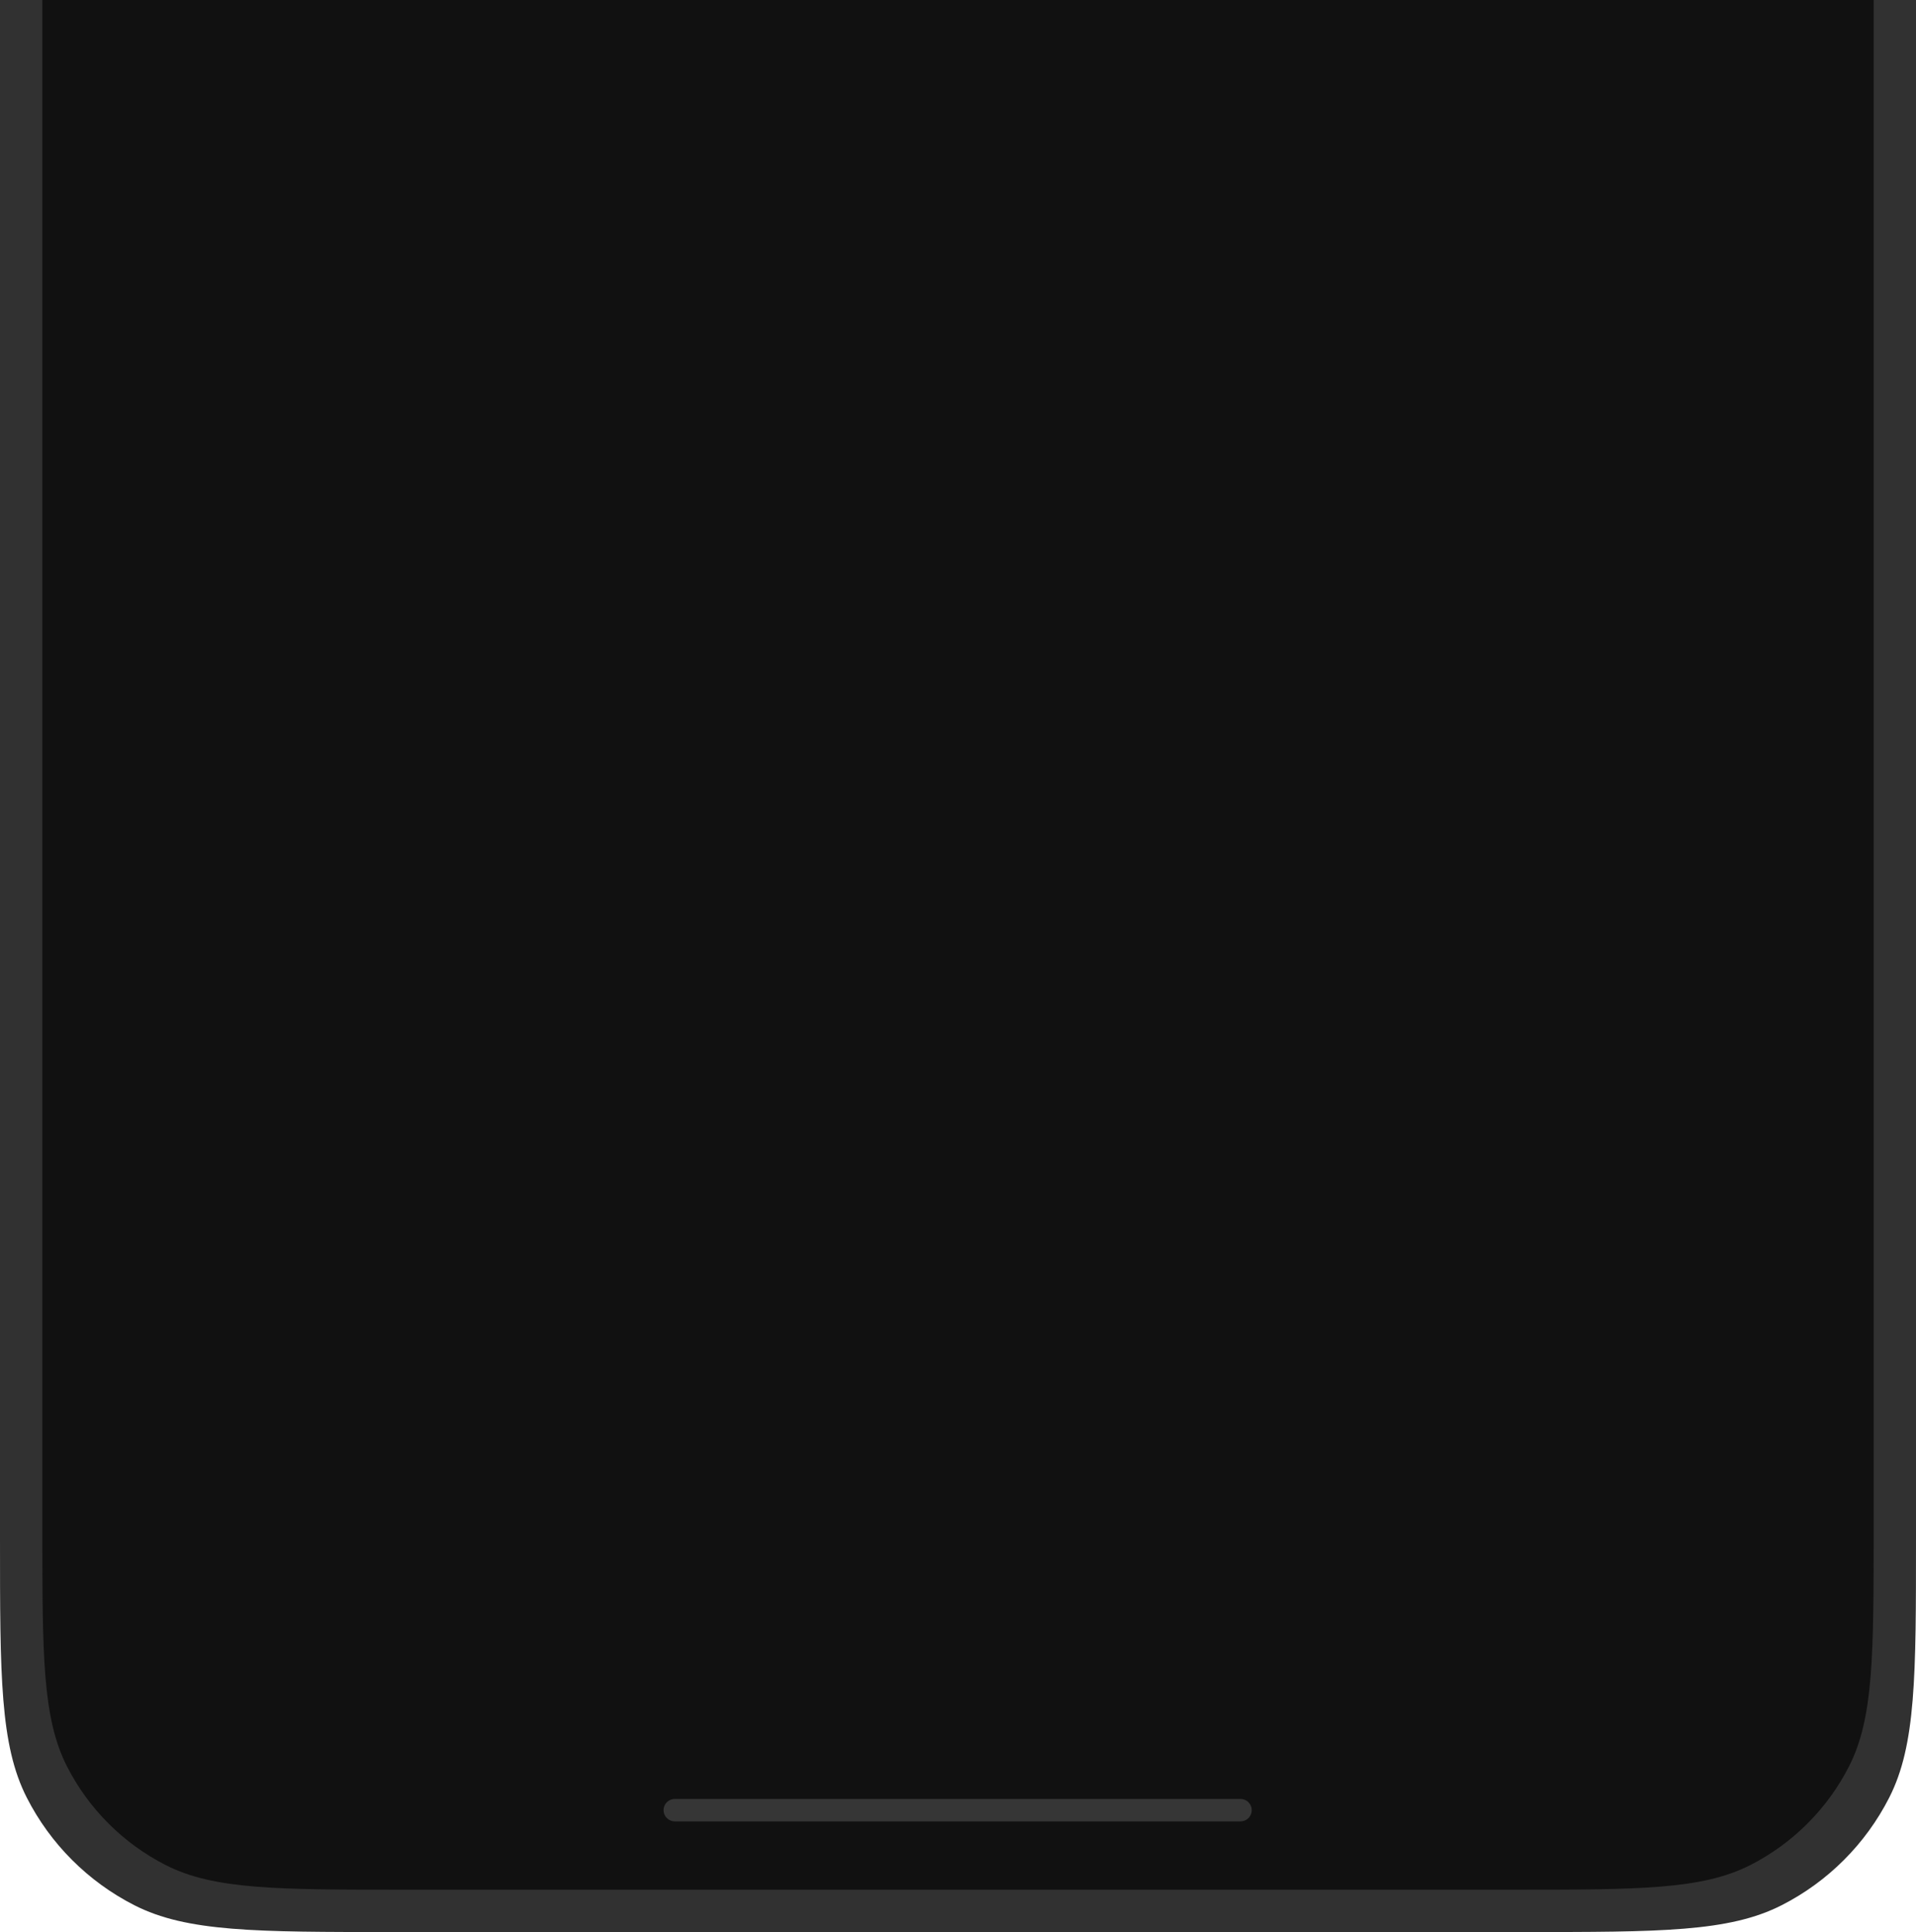 <svg width="950" height="958" viewBox="0 0 950 958" fill="none" xmlns="http://www.w3.org/2000/svg">
<path d="M0 0H950V762.8C950 831.126 950 865.29 936.703 891.387C925.006 914.343 906.343 933.006 883.387 944.703C857.29 958 823.126 958 754.8 958H195.2C126.874 958 92.71 958 66.613 944.703C43.657 933.006 24.994 914.343 13.297 891.387C0 865.29 0 831.126 0 762.8V0Z" fill="#313131"/>
<path d="M21 0H929V757.8C929 820.526 929 851.889 916.793 875.847C906.055 896.921 888.921 914.055 867.847 924.793C843.889 937 812.526 937 749.8 937H200.2C137.474 937 106.111 937 82.153 924.793C61.079 914.055 43.945 896.921 33.207 875.847C21 851.889 21 820.526 21 757.8V0Z" fill="#111111"/>
<path d="M334.608 892H615.046C616.534 892 617.96 892.587 619.012 893.631C620.064 894.675 620.655 896.091 620.655 897.568C620.655 899.044 620.064 900.46 619.012 901.504C617.96 902.549 616.534 903.135 615.046 903.135H334.608C333.121 903.135 331.694 902.549 330.643 901.504C329.591 900.46 329 899.044 329 897.568C329 896.091 329.591 894.675 330.643 893.631C331.694 892.587 333.121 892 334.608 892V892Z" fill="#363636"/>
</svg>
